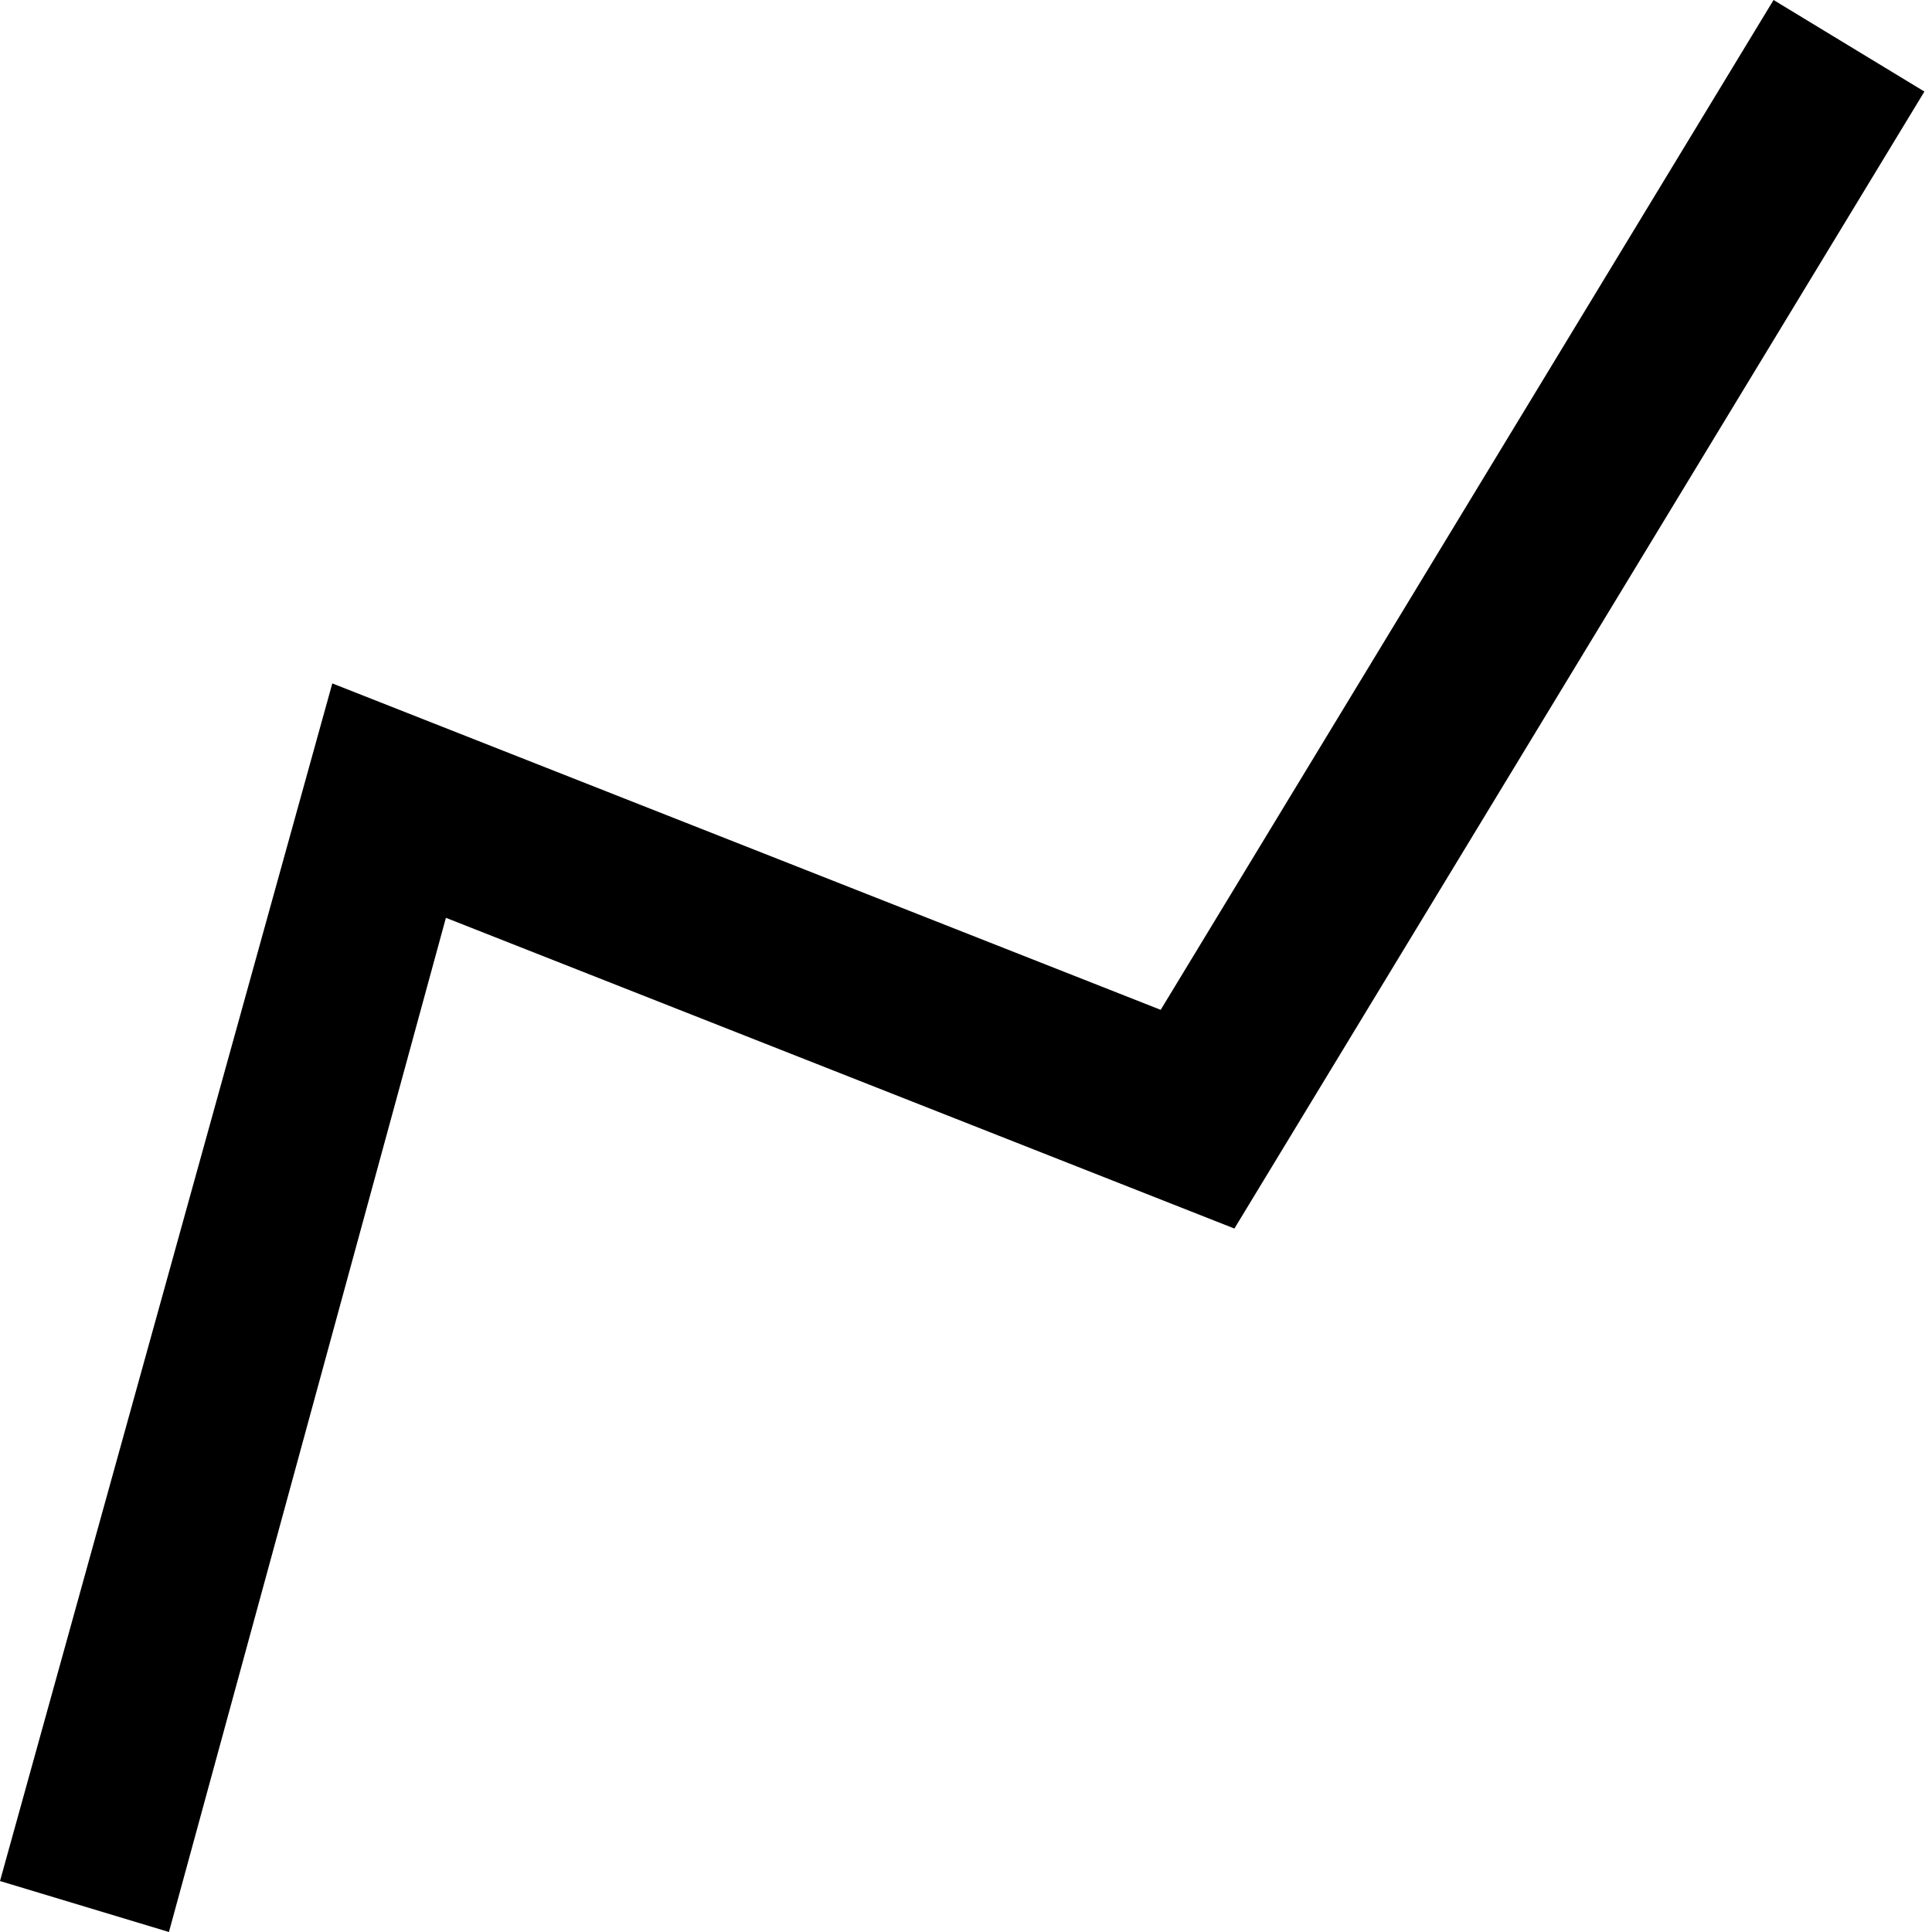 <svg xmlns="http://www.w3.org/2000/svg" xmlns:xlink="http://www.w3.org/1999/xlink" version="1.1" x="0px" y="0px" viewBox="0 0 100 100" enable-background="new 0 0 100 100" xml:space="preserve"><polygon fill="#000000" points="8.744,100 0,97.362 17.2,35.373 60.077,52.269 91.799,0 99.607,4.739 63.892,63.589 23.08,47.506   "></polygon></svg>